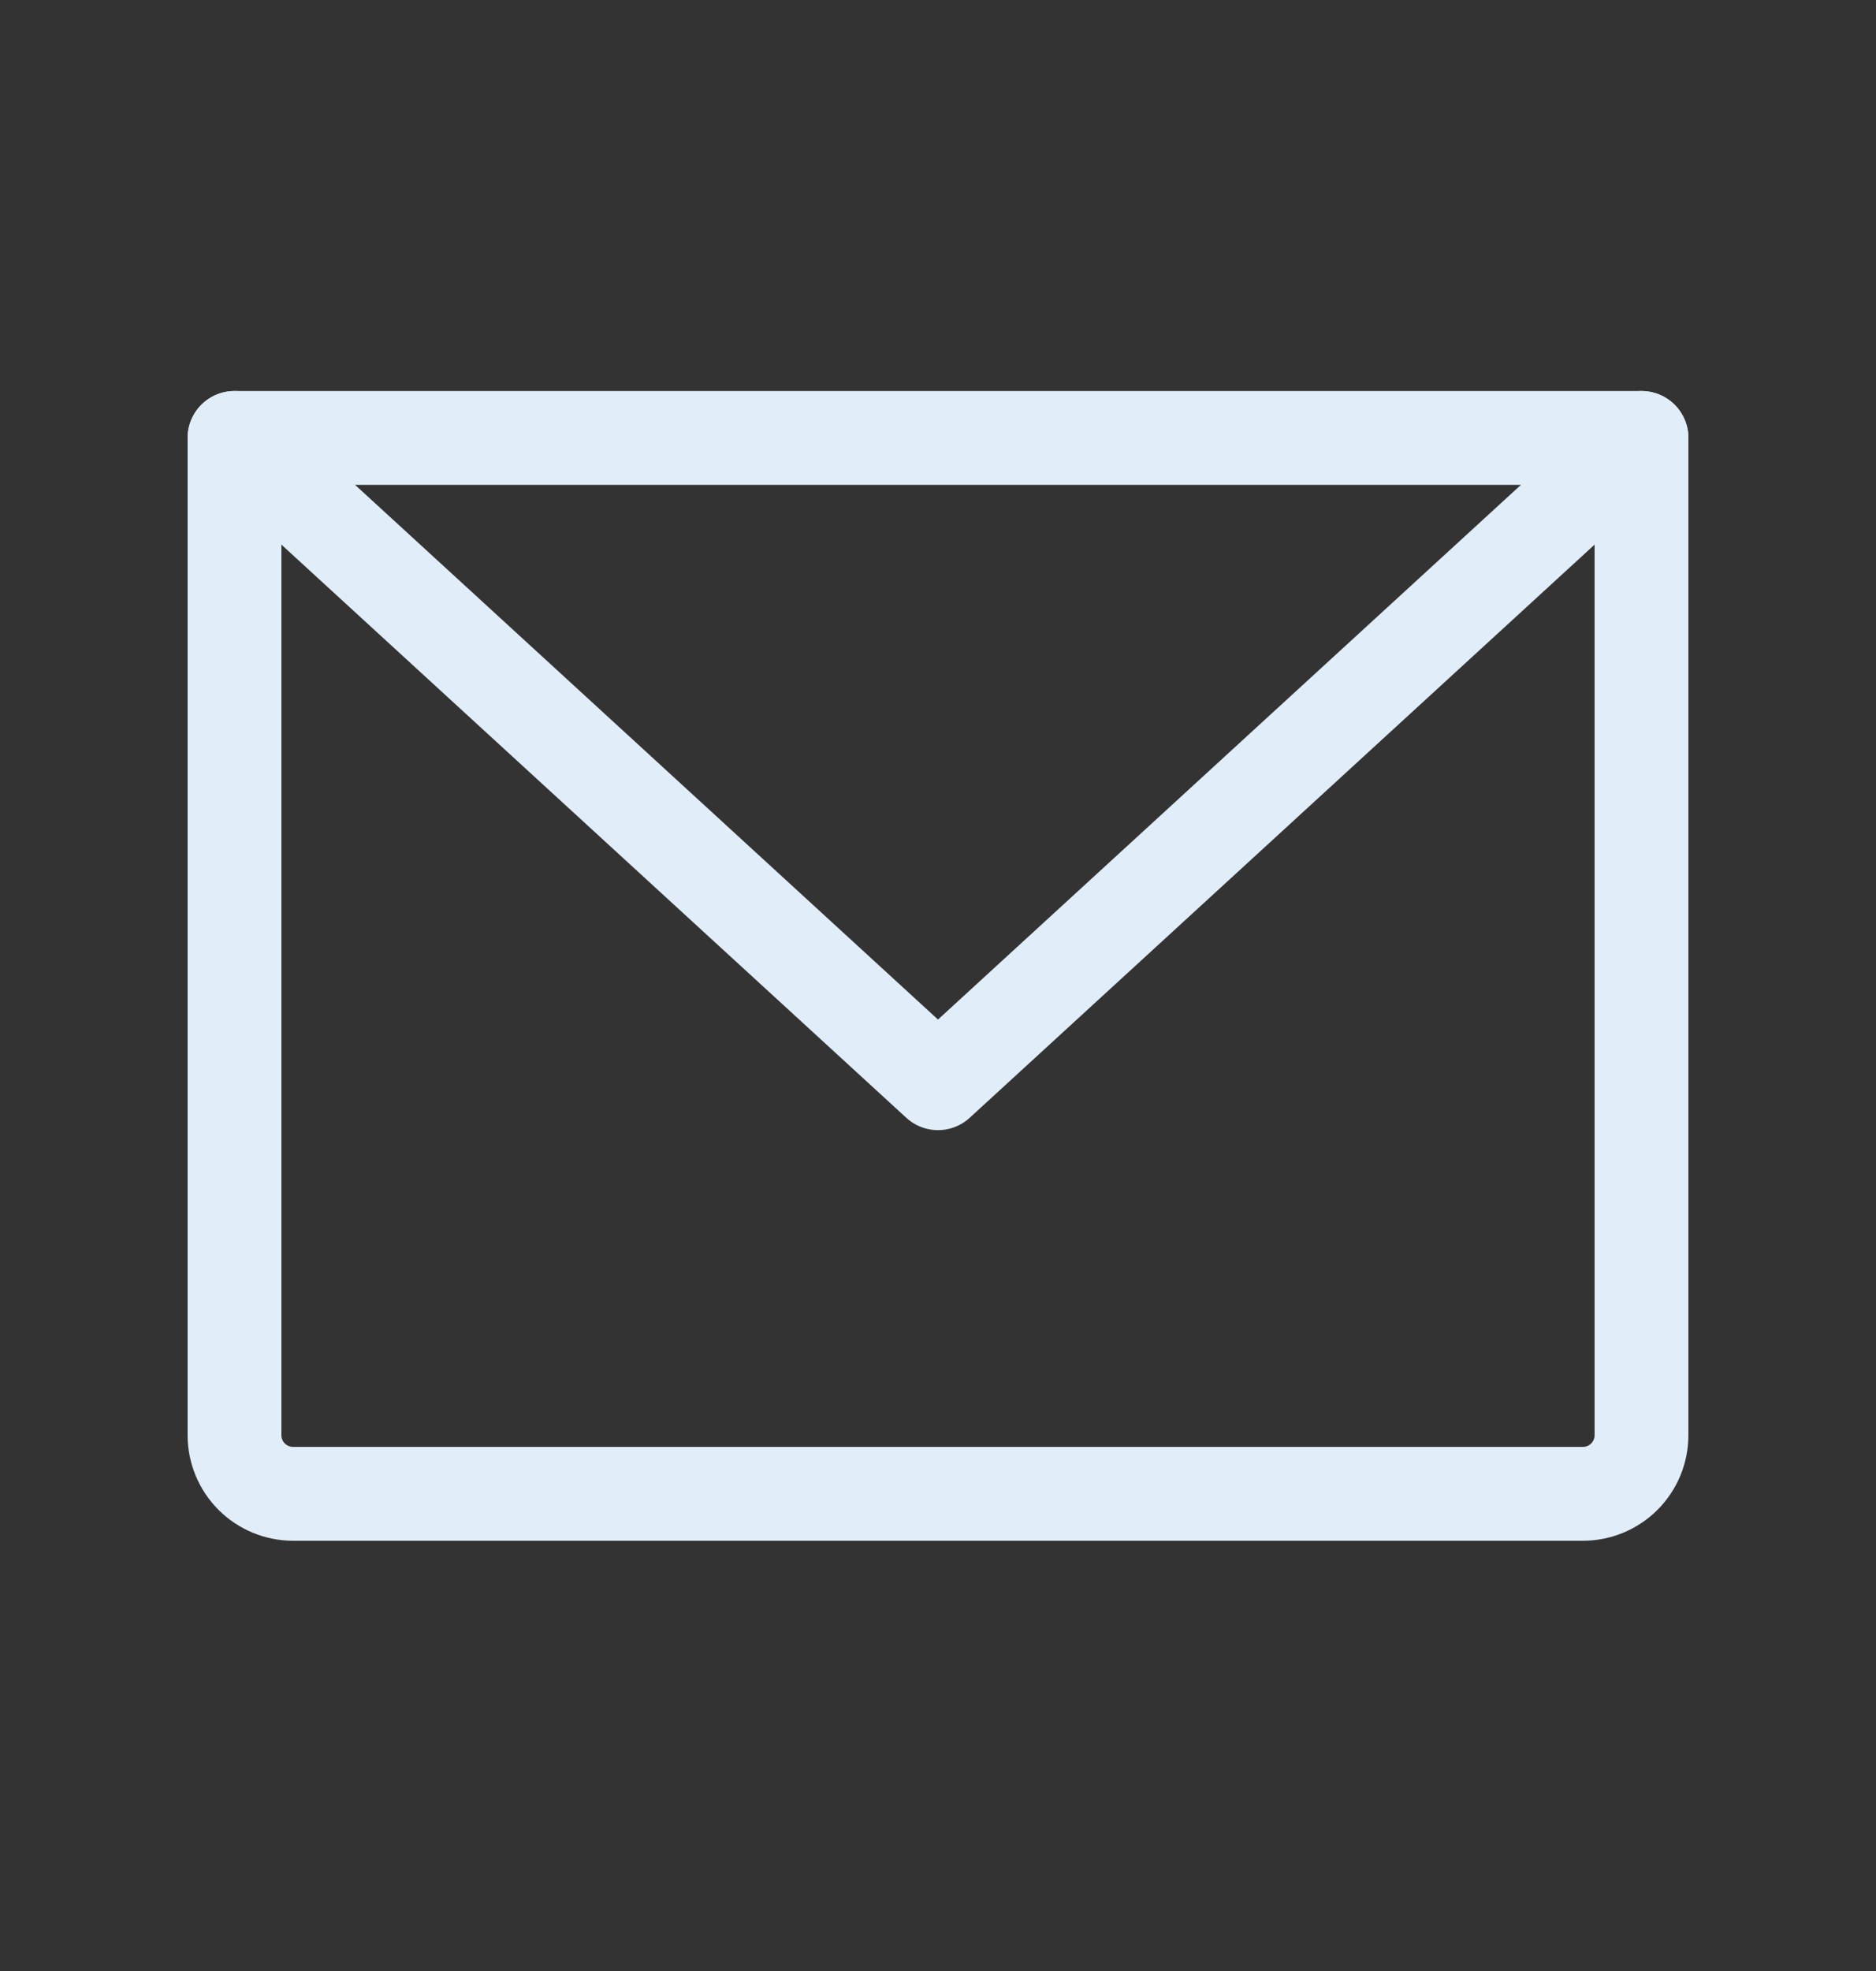 <svg width="20" height="21" viewBox="0 0 20 21" fill="none" xmlns="http://www.w3.org/2000/svg">
<rect x="0" y="0" width="20" height="21" fill="#333333" stroke="none"/>
<path d="M2.5 4.666H17.5V15.291C17.5 15.457 17.434 15.616 17.317 15.733C17.2 15.85 17.041 15.916 16.875 15.916H3.125C2.959 15.916 2.8 15.85 2.683 15.733C2.566 15.616 2.5 15.457 2.5 15.291V4.666Z" stroke="#E1EDF8" stroke-linecap="round" stroke-linejoin="round"/>
<path d="M17.5 4.666L10 11.541L2.5 4.666" stroke="#E1EDF8" stroke-linecap="round" stroke-linejoin="round"/>
</svg>

